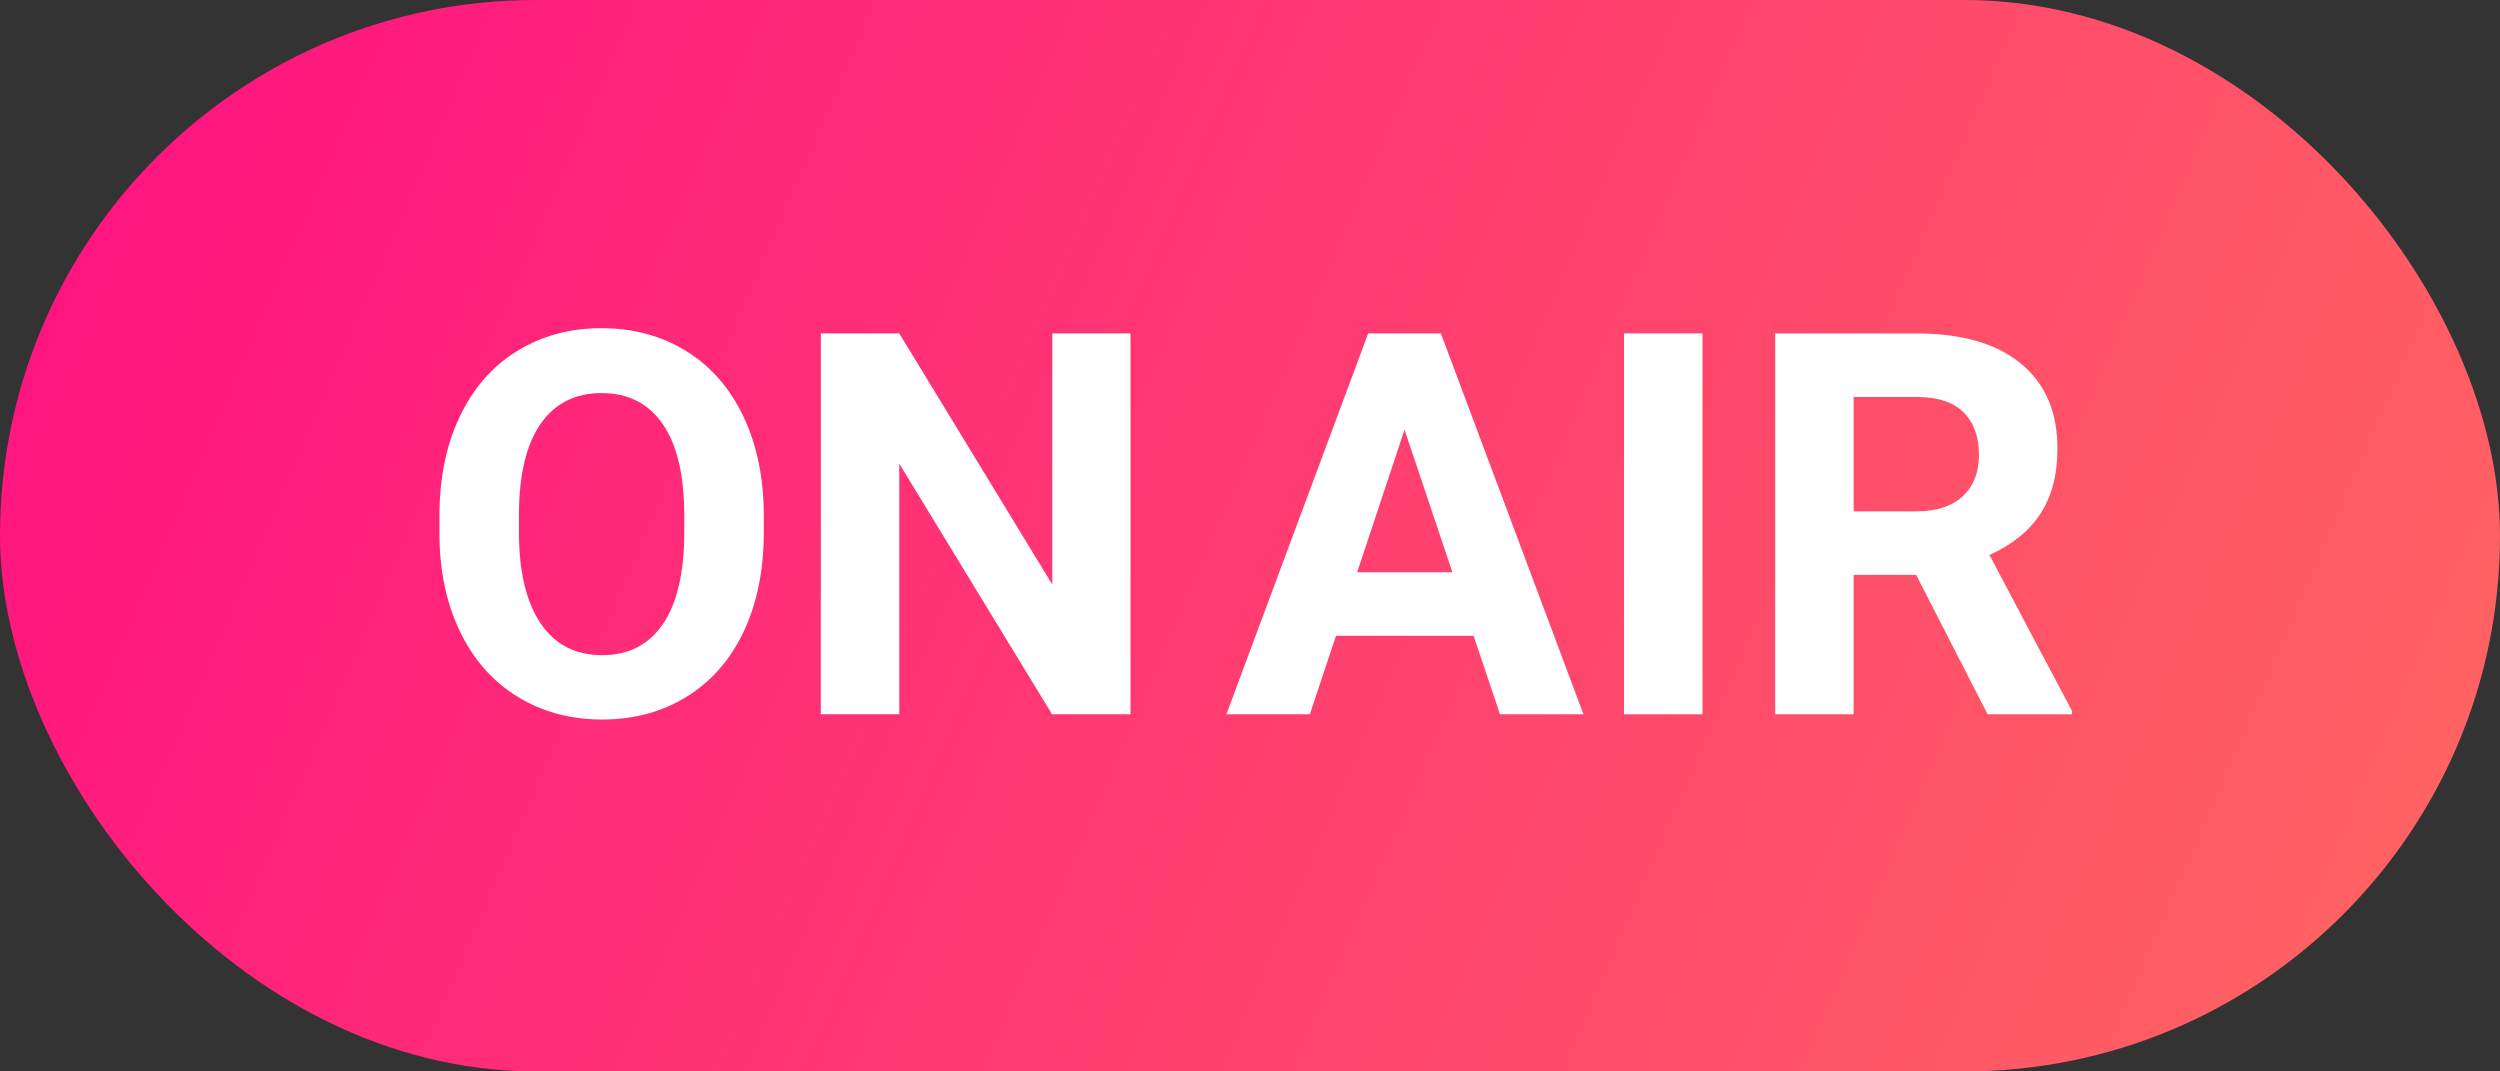 <svg xmlns="http://www.w3.org/2000/svg" width="84" height="36" viewBox="0 0 84 36">
    <rect x="0" y="0" width="84" height="36" fill="#333333" stroke="none"/>
    <defs>
        <linearGradient id="rrcrcqs5ja" x1="0%" x2="100%" y1="40.816%" y2="59.184%">
            <stop offset="0%" stop-color="#FF1580"/>
            <stop offset="100%" stop-color="#FF6262"/>
        </linearGradient>
    </defs>
    <g fill="none" fill-rule="evenodd">
        <g>
            <g transform="translate(0 -62) translate(0 62)">
                <rect width="84" height="36" fill="url(#rrcrcqs5ja)" rx="18"/>
                <path fill="#FFF" fill-rule="nonzero" d="M20.231 24.176c1.073 0 2.023-.258 2.852-.774.83-.515 1.467-1.248 1.912-2.197.445-.95.668-2.054.668-3.313v-.572c0-1.254-.227-2.36-.681-3.318-.454-.958-1.096-1.693-1.925-2.206-.829-.512-1.777-.769-2.843-.769-1.067 0-2.014.257-2.843.77-.83.512-1.471 1.247-1.925 2.205-.454.958-.681 2.067-.681 3.327v.633c.006 1.23.237 2.319.694 3.265.457.946 1.102 1.674 1.934 2.184.832.51 1.778.765 2.838.765zm0-2.162c-.902 0-1.593-.36-2.074-1.081-.48-.721-.72-1.735-.72-3.041v-.624c.005-1.33.249-2.34.729-3.028.48-.689 1.163-1.033 2.048-1.033.89 0 1.576.349 2.057 1.046.48.697.72 1.717.72 3.059v.624c-.006 1.33-.246 2.342-.72 3.036-.475.695-1.155 1.042-2.04 1.042zM30.216 24v-8.42L35.349 24h2.636V11.203h-2.628v8.438l-5.141-8.438h-2.637V24h2.637zm13.795 0l.879-2.637h4.623L50.4 24h2.804l-4.79-12.797h-2.443L41.207 24h2.804zm4.79-4.772h-3.2l1.591-4.79 1.609 4.79zM57.203 24V11.203h-2.637V24h2.637zm5.08 0v-4.685h2.1l2.4 4.685h2.83v-.123l-2.768-5.23c.767-.345 1.34-.81 1.718-1.393.378-.583.567-1.31.567-2.184 0-1.23-.41-2.182-1.23-2.856-.82-.674-1.987-1.01-3.499-1.01h-4.755V24h2.637zm2.127-6.82h-2.127v-3.841h2.118c.71 0 1.235.173 1.578.518.343.346.514.82.514 1.424 0 .592-.181 1.056-.545 1.393-.363.337-.876.506-1.538.506z"/>
            </g>
        </g>
    </g>
</svg>
